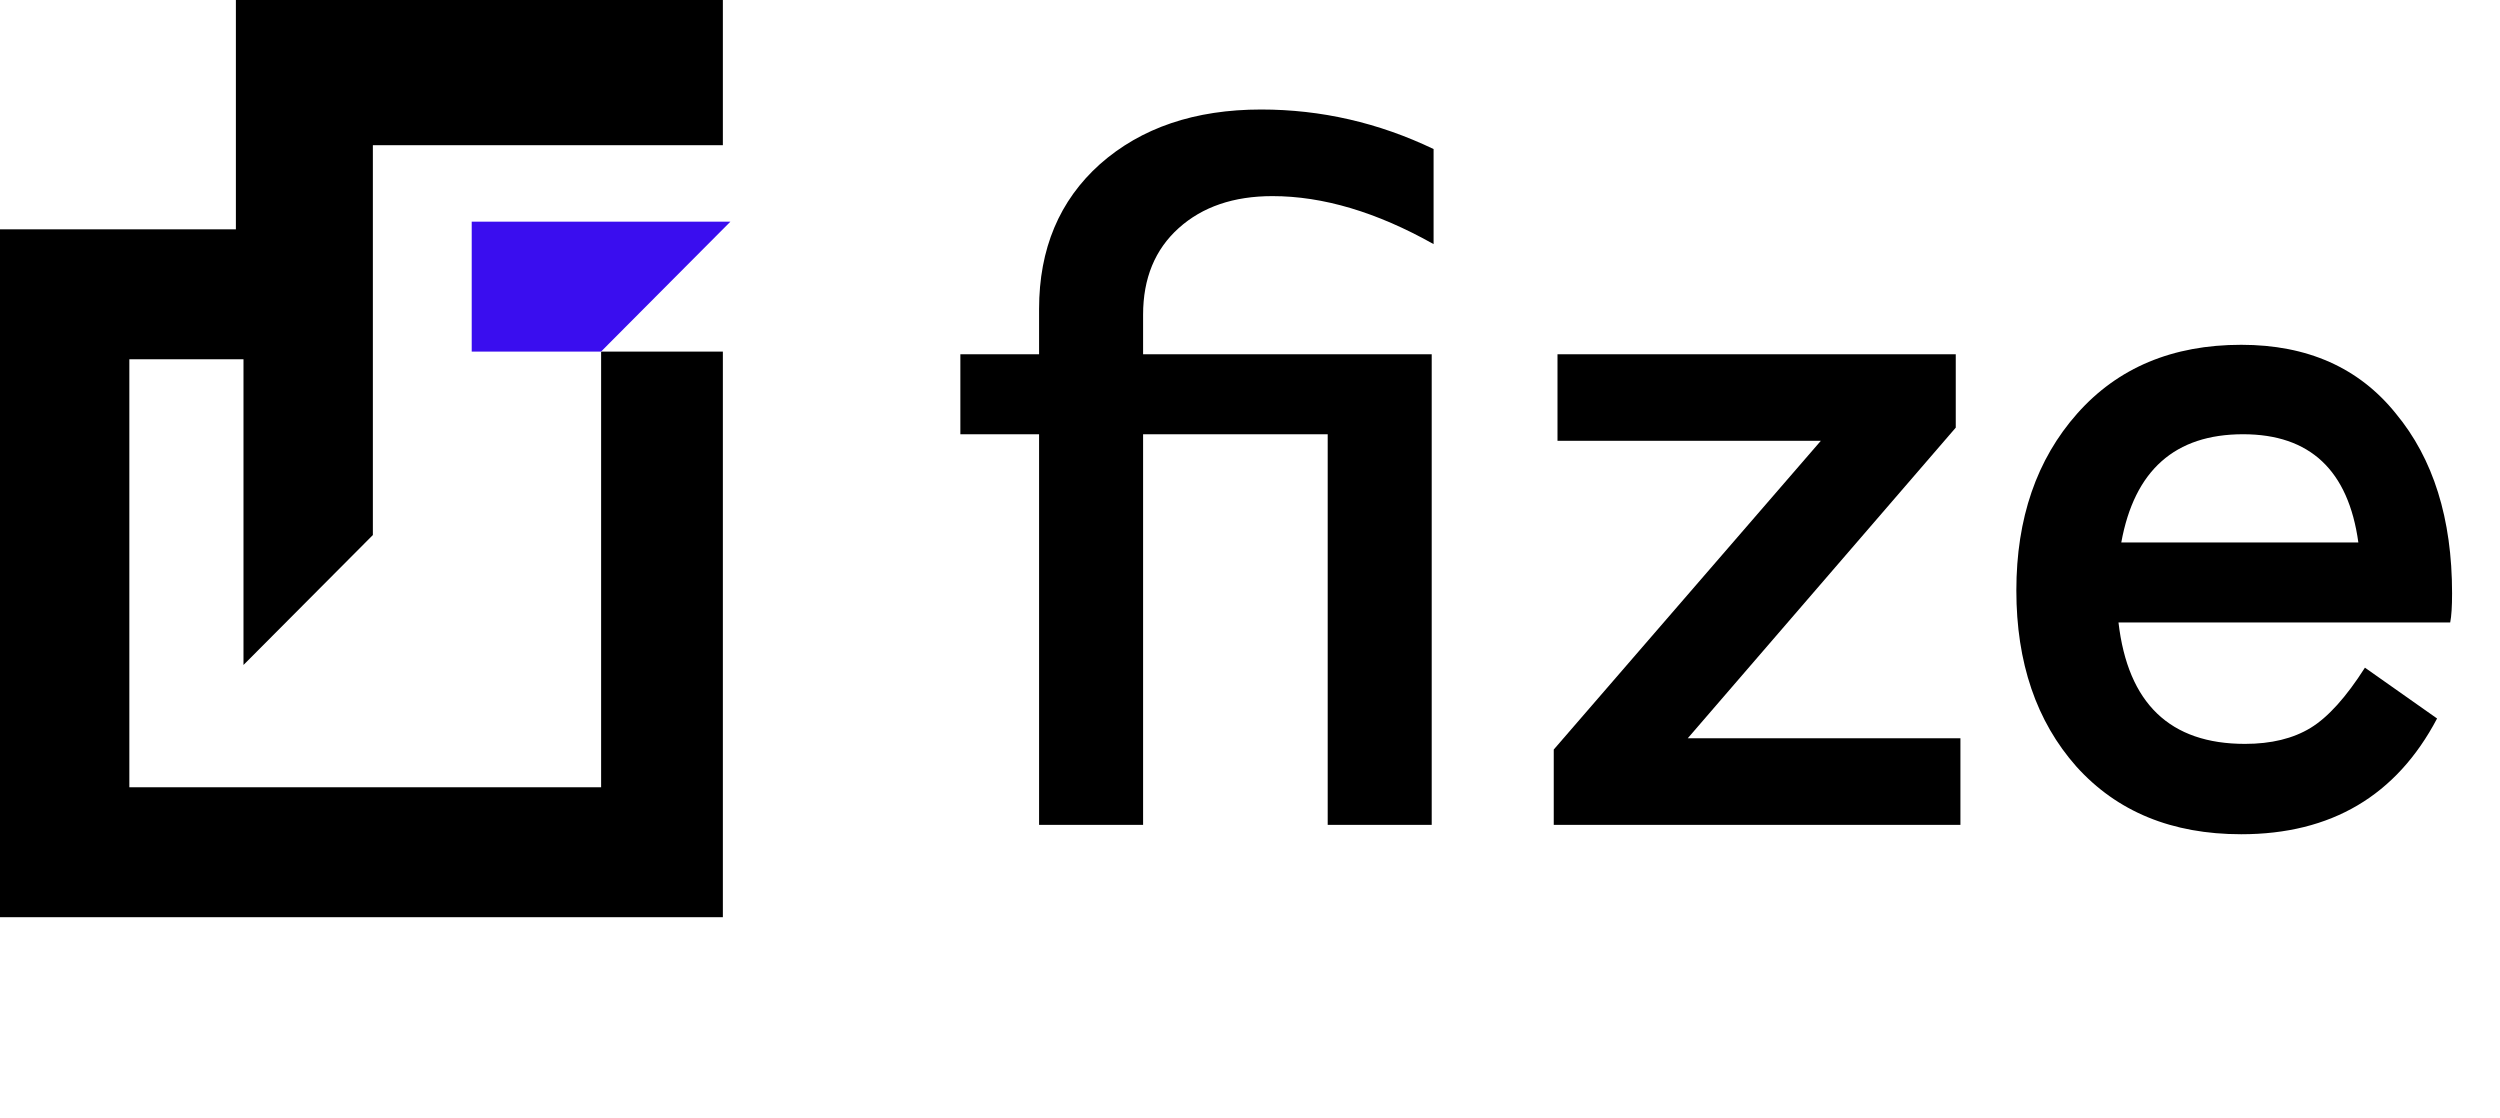 <svg width="76" height="34" viewBox="0 0 76 34" fill="none" xmlns="http://www.w3.org/2000/svg">
<path d="M38.681 5.962C37.504 5.962 36.554 6.286 35.833 6.934C35.111 7.583 34.75 8.46 34.75 9.567V10.769H43.524V25.075H40.362V13.201H34.75V25.075H31.588V13.201H29.195V10.769H31.588V9.395C31.588 7.564 32.205 6.095 33.44 4.989C34.693 3.882 36.326 3.329 38.339 3.329C40.162 3.329 41.909 3.73 43.581 4.531V7.421C41.852 6.448 40.219 5.962 38.681 5.962Z" fill="black"/>
<path d="M47.234 25.075V22.786L55.353 13.401H47.348V10.769H59.455V13L51.308 22.443H59.597V25.075H47.234Z" fill="black"/>
<path d="M74.543 18.036C74.543 18.437 74.524 18.733 74.486 18.923H64.402C64.687 21.384 65.968 22.614 68.247 22.614C69.045 22.614 69.71 22.452 70.242 22.128C70.773 21.804 71.323 21.193 71.894 20.297L74.087 21.842C72.852 24.188 70.868 25.361 68.133 25.361C66.025 25.361 64.355 24.674 63.12 23.301C61.905 21.928 61.297 20.144 61.297 17.95C61.297 15.757 61.914 13.964 63.148 12.571C64.383 11.179 66.044 10.482 68.133 10.482C70.147 10.482 71.713 11.179 72.833 12.571C73.973 13.945 74.543 15.766 74.543 18.036ZM68.19 13.201C66.12 13.201 64.886 14.297 64.487 16.491H71.694C71.391 14.297 70.222 13.201 68.19 13.201Z" fill="black"/>
<path d="M21.975 10.921V27.882H0V6.971H7.171V0H21.975V4.415H11.335V16.265L7.402 20.215V10.921H3.932V23.932H18.274V11.153V10.688H21.975V10.921Z" fill="black"/>
<path d="M14.34 6.738H22.205L18.272 10.688H14.34V6.738Z" fill="#3A0DEF"/>
</svg>
